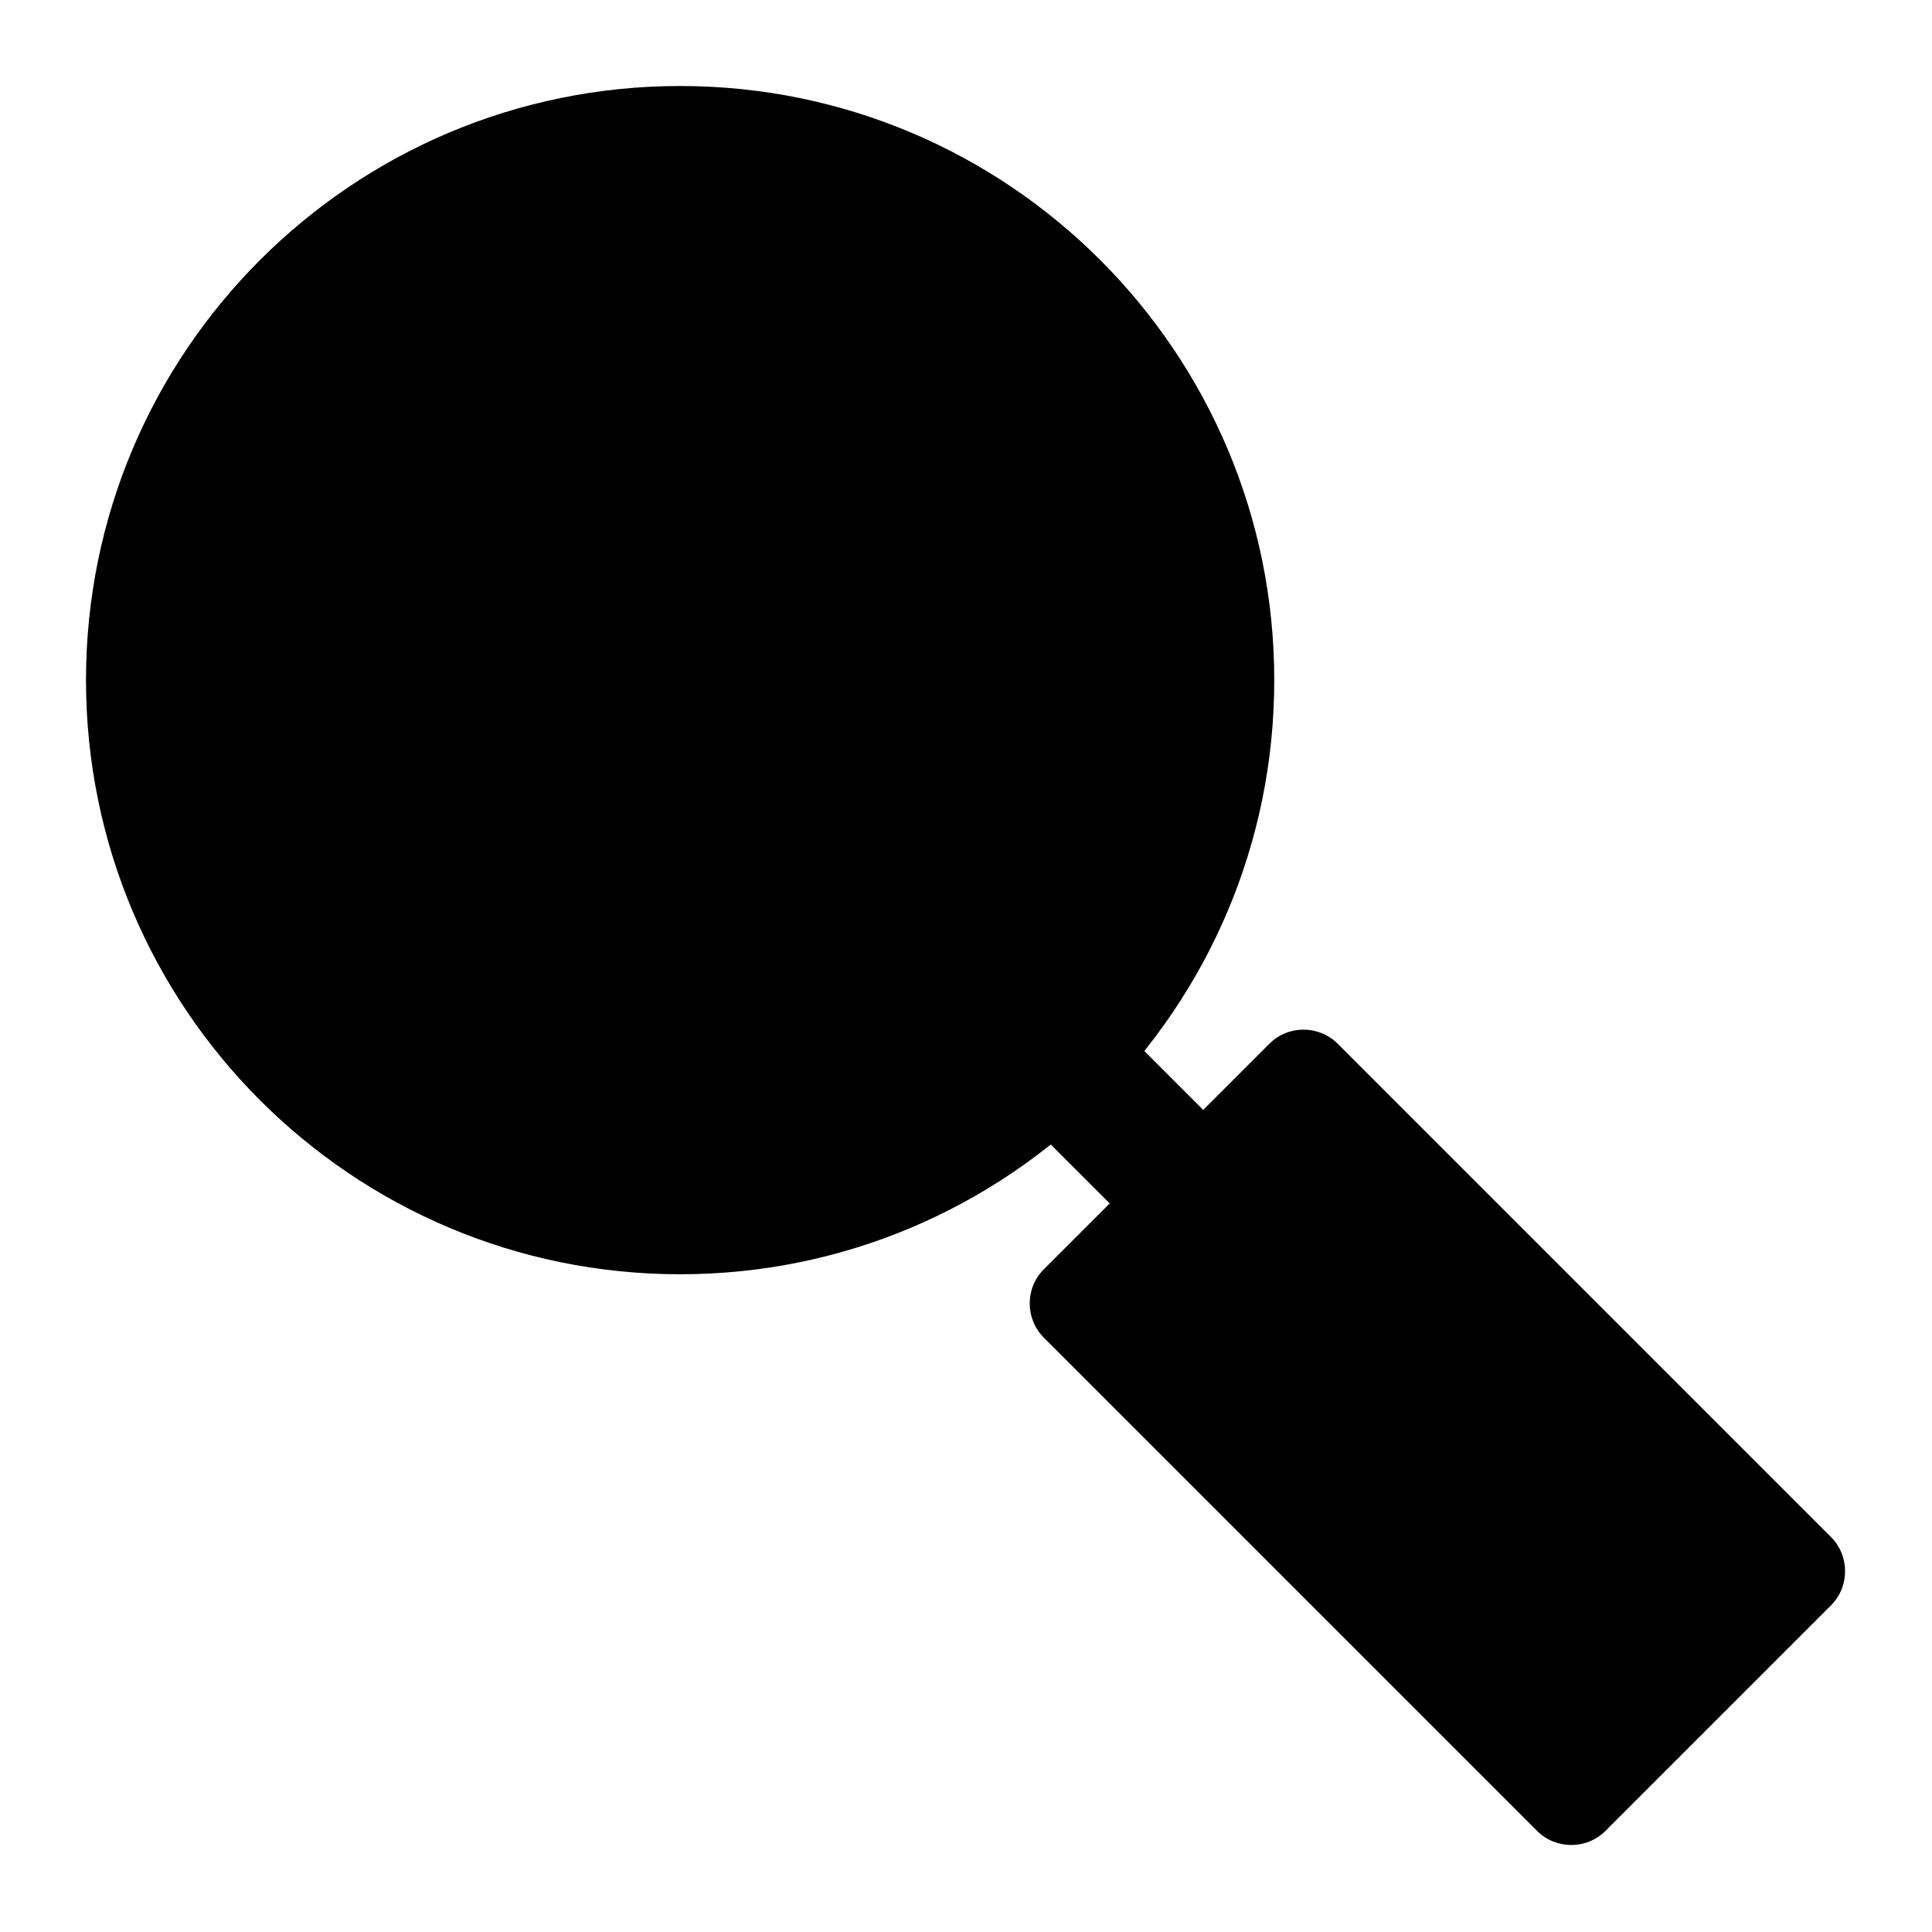 <?xml version="1.0" encoding="UTF-8" standalone="no"?>
<svg width="566.93px" height="566.93px" viewBox="0 0 566.93 566.93" version="1.1" xmlns="http://www.w3.org/2000/svg" xmlns:xlink="http://www.w3.org/1999/xlink">
    <title></title>
    <description></description>
    <defs>
    </defs>
    <path stroke="none" fill="#000000" d="M199.579,65.237 C235.463,65.237 269.199,79.211 294.573,104.585 C319.947,129.958 333.921,163.695 333.921,199.579 C333.921,235.463 319.947,269.199 294.573,294.573 C269.199,319.947 235.463,333.921 199.579,333.921 C163.695,333.921 129.958,319.947 104.585,294.573 C79.211,269.199 65.237,235.463 65.237,199.579 C65.237,163.695 79.211,129.958 104.585,104.585 C129.958,79.211 163.695,65.237 199.579,65.237 M199.579,25.237 C103.292,25.237 25.237,103.293 25.237,199.579 C25.237,295.865 103.293,373.921 199.579,373.921 C295.865,373.921 373.921,295.865 373.921,199.579 C373.921,103.293 295.865,25.237 199.579,25.237 L199.579,25.237 Z " />
    <rect stroke="none" fill="#000000" transform="matrix(0.707, -0.707, 0.707, 0.707, -137.976, 333.144)" x="313.735" y="309.86" width="38.816" height="46.521" />
    <path stroke="none" fill="#000000" d="M471.1,537.269 C465.588,542.781 456.569,542.781 451.056,537.269 L306.297,392.511 C300.784,386.999 300.784,377.98 306.297,372.467 L372.49,306.274 C378.002,300.762 387.021,300.762 392.533,306.274 L537.293,451.034 C542.805,456.546 542.805,465.565 537.293,471.077 L471.1,537.269 Z " />
    <ellipse stroke="none" fill="#000000" transform="matrix(0.122, -0.993, 0.993, 0.122, -23.328, 372.795)" cx="198.98" cy="199.579" rx="141.783" ry="141.782" />
</svg>
